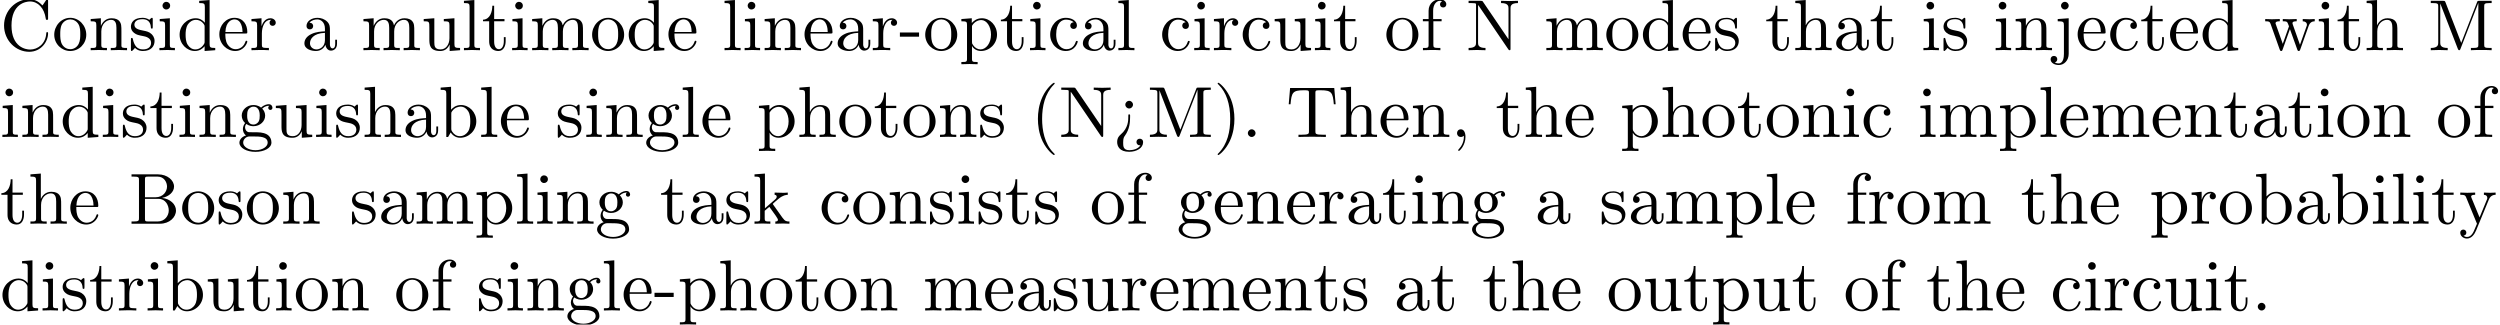 <?xml version='1.0' encoding='UTF-8'?>
<!-- This file was generated by dvisvgm 2.8.2 -->
<svg version='1.1' xmlns='http://www.w3.org/2000/svg' xmlns:xlink='http://www.w3.org/1999/xlink' width='344.486pt' height='44.721pt' viewBox='0 -42.784 344.486 44.721'>
<defs>
<path id='g0-40' d='M3.298 2.391C3.298 2.361 3.298 2.341 3.128 2.172C1.883 .917 1.564-.966 1.564-2.491C1.564-4.224 1.943-5.958 3.168-7.203C3.298-7.323 3.298-7.342 3.298-7.372C3.298-7.442 3.258-7.472 3.198-7.472C3.098-7.472 2.202-6.795 1.614-5.529C1.106-4.433 .986-3.328 .986-2.491C.986-1.714 1.096-.508 1.644 .618C2.242 1.843 3.098 2.491 3.198 2.491C3.258 2.491 3.298 2.461 3.298 2.391Z'/>
<path id='g0-41' d='M2.879-2.491C2.879-3.268 2.77-4.473 2.222-5.599C1.624-6.824 .767-7.472 .667-7.472C.608-7.472 .568-7.432 .568-7.372C.568-7.342 .568-7.323 .757-7.143C1.733-6.157 2.301-4.573 2.301-2.491C2.301-.787 1.933 .966 .697 2.222C.568 2.341 .568 2.361 .568 2.391C.568 2.451 .608 2.491 .667 2.491C.767 2.491 1.664 1.813 2.252 .548C2.76-.548 2.879-1.654 2.879-2.491Z'/>
<path id='g0-44' d='M2.022-.01C2.022-.648 1.783-1.056 1.385-1.056C1.036-1.056 .857-.787 .857-.528S1.026 0 1.385 0C1.544 0 1.664-.06 1.763-.139L1.783-.159C1.793-.159 1.803-.149 1.803-.01C1.803 .628 1.524 1.235 1.086 1.704C1.026 1.763 1.016 1.773 1.016 1.813C1.016 1.883 1.066 1.923 1.116 1.923C1.235 1.923 2.022 1.136 2.022-.01Z'/>
<path id='g0-45' d='M2.75-1.863V-2.441H.11V-1.863H2.75Z'/>
<path id='g0-46' d='M1.913-.528C1.913-.817 1.674-1.056 1.385-1.056S.857-.817 .857-.528S1.096 0 1.385 0S1.913-.239 1.913-.528Z'/>
<path id='g0-62' d='M2.341-2.999C2.331-3.118 2.242-3.118 2.212-3.118C2.092-3.118 2.092-3.059 2.092-2.879V-2.72C2.092-2.311 2.092-1.235 1.066-.359C.887-.199 .558 .08 .558 .697C.558 1.265 .877 2.042 2.212 2.042C3.268 2.042 4.134 1.514 4.134 .717C4.134 .379 3.905 .239 3.676 .239C3.397 .239 3.218 .438 3.218 .697C3.218 .936 3.407 1.186 3.766 1.146C3.467 1.654 2.73 1.823 2.242 1.823C1.385 1.823 1.385 1.255 1.385 .767C1.385 .159 1.494 .01 1.644-.199C2.271-1.086 2.341-2.002 2.341-2.76V-2.999ZM2.74-4.453C2.74-4.742 2.501-4.981 2.212-4.981S1.684-4.742 1.684-4.453S1.923-3.925 2.212-3.925S2.74-4.164 2.74-4.453Z'/>
<path id='g0-66' d='M2.212-3.646V-6.097C2.212-6.426 2.232-6.496 2.7-6.496H3.935C4.902-6.496 5.25-5.649 5.25-5.121C5.25-4.483 4.762-3.646 3.656-3.646H2.212ZM4.563-3.557C5.529-3.746 6.217-4.384 6.217-5.121C6.217-5.988 5.3-6.804 4.005-6.804H.359V-6.496H.598C1.365-6.496 1.385-6.386 1.385-6.027V-.777C1.385-.418 1.365-.309 .598-.309H.359V0H4.264C5.589 0 6.486-.887 6.486-1.823C6.486-2.69 5.669-3.437 4.563-3.557ZM3.945-.309H2.7C2.232-.309 2.212-.379 2.212-.707V-3.427H4.085C5.071-3.427 5.489-2.501 5.489-1.833C5.489-1.126 4.971-.309 3.945-.309Z'/>
<path id='g0-67' d='M.558-3.407C.558-1.345 2.172 .219 4.025 .219C5.649 .219 6.625-1.166 6.625-2.321C6.625-2.421 6.625-2.491 6.496-2.491C6.386-2.491 6.386-2.431 6.376-2.331C6.296-.907 5.23-.09 4.144-.09C3.537-.09 1.584-.428 1.584-3.397C1.584-6.376 3.527-6.715 4.134-6.715C5.22-6.715 6.107-5.808 6.306-4.354C6.326-4.214 6.326-4.184 6.466-4.184C6.625-4.184 6.625-4.214 6.625-4.423V-6.785C6.625-6.954 6.625-7.024 6.516-7.024C6.476-7.024 6.436-7.024 6.356-6.904L5.858-6.167C5.489-6.526 4.981-7.024 4.025-7.024C2.162-7.024 .558-5.44 .558-3.407Z'/>
<path id='g0-77' d='M2.401-6.585C2.311-6.804 2.281-6.804 2.052-6.804H.369V-6.496H.608C1.375-6.496 1.395-6.386 1.395-6.027V-1.046C1.395-.777 1.395-.309 .369-.309V0C.717-.01 1.205-.03 1.534-.03S2.351-.01 2.7 0V-.309C1.674-.309 1.674-.777 1.674-1.046V-6.416H1.684L4.085-.219C4.134-.09 4.184 0 4.284 0C4.394 0 4.423-.08 4.463-.189L6.914-6.496H6.924V-.777C6.924-.418 6.904-.309 6.137-.309H5.898V0C6.267-.03 6.944-.03 7.333-.03S8.389-.03 8.757 0V-.309H8.518C7.751-.309 7.731-.418 7.731-.777V-6.027C7.731-6.386 7.751-6.496 8.518-6.496H8.757V-6.804H7.073C6.814-6.804 6.814-6.795 6.745-6.615L4.563-1.006L2.401-6.585Z'/>
<path id='g0-78' d='M2.311-6.675C2.222-6.795 2.212-6.804 2.022-6.804H.329V-6.496H.618C.767-6.496 .966-6.486 1.116-6.476C1.345-6.446 1.355-6.436 1.355-6.247V-1.046C1.355-.777 1.355-.309 .329-.309V0C.677-.01 1.166-.03 1.494-.03S2.311-.01 2.66 0V-.309C1.634-.309 1.634-.777 1.634-1.046V-6.227C1.684-6.177 1.694-6.167 1.733-6.107L5.798-.13C5.888-.01 5.898 0 5.968 0C6.107 0 6.107-.07 6.107-.259V-5.758C6.107-6.027 6.107-6.496 7.133-6.496V-6.804C6.785-6.795 6.296-6.775 5.968-6.775S5.151-6.795 4.802-6.804V-6.496C5.828-6.496 5.828-6.027 5.828-5.758V-1.504L2.311-6.675Z'/>
<path id='g0-84' d='M6.635-6.745H.548L.359-4.503H.608C.747-6.107 .897-6.436 2.401-6.436C2.58-6.436 2.839-6.436 2.939-6.416C3.148-6.376 3.148-6.267 3.148-6.037V-.787C3.148-.448 3.148-.309 2.102-.309H1.704V0C2.112-.03 3.128-.03 3.587-.03S5.071-.03 5.479 0V-.309H5.081C4.035-.309 4.035-.448 4.035-.787V-6.037C4.035-6.237 4.035-6.376 4.214-6.416C4.324-6.436 4.593-6.436 4.782-6.436C6.286-6.436 6.436-6.107 6.575-4.503H6.824L6.635-6.745Z'/>
<path id='g0-97' d='M3.318-.757C3.357-.359 3.626 .06 4.095 .06C4.304 .06 4.912-.08 4.912-.887V-1.445H4.663V-.887C4.663-.309 4.413-.249 4.304-.249C3.975-.249 3.935-.697 3.935-.747V-2.74C3.935-3.158 3.935-3.547 3.577-3.915C3.188-4.304 2.69-4.463 2.212-4.463C1.395-4.463 .707-3.995 .707-3.337C.707-3.039 .907-2.869 1.166-2.869C1.445-2.869 1.624-3.068 1.624-3.328C1.624-3.447 1.574-3.776 1.116-3.786C1.385-4.134 1.873-4.244 2.192-4.244C2.68-4.244 3.248-3.856 3.248-2.969V-2.6C2.74-2.57 2.042-2.54 1.415-2.242C.667-1.903 .418-1.385 .418-.946C.418-.139 1.385 .11 2.012 .11C2.67 .11 3.128-.289 3.318-.757ZM3.248-2.391V-1.395C3.248-.448 2.531-.11 2.082-.11C1.594-.11 1.186-.458 1.186-.956C1.186-1.504 1.604-2.331 3.248-2.391Z'/>
<path id='g0-98' d='M1.714-3.756V-6.914L.279-6.804V-6.496C.976-6.496 1.056-6.426 1.056-5.938V0H1.305C1.315-.01 1.395-.149 1.664-.618C1.813-.389 2.232 .11 2.969 .11C4.154 .11 5.191-.867 5.191-2.152C5.191-3.417 4.214-4.403 3.078-4.403C2.301-4.403 1.873-3.935 1.714-3.756ZM1.743-1.136V-3.188C1.743-3.377 1.743-3.387 1.853-3.547C2.242-4.105 2.79-4.184 3.029-4.184C3.477-4.184 3.836-3.925 4.075-3.547C4.334-3.138 4.364-2.57 4.364-2.162C4.364-1.793 4.344-1.196 4.055-.747C3.846-.438 3.467-.11 2.929-.11C2.481-.11 2.122-.349 1.883-.717C1.743-.927 1.743-.956 1.743-1.136Z'/>
<path id='g0-99' d='M1.166-2.172C1.166-3.796 1.983-4.214 2.511-4.214C2.6-4.214 3.228-4.204 3.577-3.846C3.168-3.816 3.108-3.517 3.108-3.387C3.108-3.128 3.288-2.929 3.567-2.929C3.826-2.929 4.025-3.098 4.025-3.397C4.025-4.075 3.268-4.463 2.501-4.463C1.255-4.463 .339-3.387 .339-2.152C.339-.877 1.325 .11 2.481 .11C3.816 .11 4.134-1.086 4.134-1.186S4.035-1.285 4.005-1.285C3.915-1.285 3.895-1.245 3.875-1.186C3.587-.259 2.939-.139 2.57-.139C2.042-.139 1.166-.568 1.166-2.172Z'/>
<path id='g0-100' d='M3.786-.548V.11L5.25 0V-.309C4.553-.309 4.473-.379 4.473-.867V-6.914L3.039-6.804V-6.496C3.736-6.496 3.816-6.426 3.816-5.938V-3.786C3.527-4.144 3.098-4.403 2.56-4.403C1.385-4.403 .339-3.427 .339-2.142C.339-.877 1.315 .11 2.451 .11C3.088 .11 3.537-.229 3.786-.548ZM3.786-3.218V-1.176C3.786-.996 3.786-.976 3.676-.807C3.377-.329 2.929-.11 2.501-.11C2.052-.11 1.694-.369 1.455-.747C1.196-1.156 1.166-1.724 1.166-2.132C1.166-2.501 1.186-3.098 1.474-3.547C1.684-3.856 2.062-4.184 2.6-4.184C2.949-4.184 3.367-4.035 3.676-3.587C3.786-3.417 3.786-3.397 3.786-3.218Z'/>
<path id='g0-101' d='M1.116-2.511C1.176-3.995 2.012-4.244 2.351-4.244C3.377-4.244 3.477-2.899 3.477-2.511H1.116ZM1.106-2.301H3.885C4.105-2.301 4.134-2.301 4.134-2.511C4.134-3.497 3.597-4.463 2.351-4.463C1.196-4.463 .279-3.437 .279-2.192C.279-.857 1.325 .11 2.471 .11C3.686 .11 4.134-.996 4.134-1.186C4.134-1.285 4.055-1.305 4.005-1.305C3.915-1.305 3.895-1.245 3.875-1.166C3.527-.139 2.63-.139 2.531-.139C2.032-.139 1.634-.438 1.405-.807C1.106-1.285 1.106-1.943 1.106-2.301Z'/>
<path id='g0-102' d='M1.743-4.294V-5.45C1.743-6.326 2.222-6.804 2.66-6.804C2.69-6.804 2.839-6.804 2.989-6.735C2.869-6.695 2.69-6.565 2.69-6.316C2.69-6.087 2.849-5.888 3.118-5.888C3.407-5.888 3.557-6.087 3.557-6.326C3.557-6.695 3.188-7.024 2.66-7.024C1.963-7.024 1.116-6.496 1.116-5.44V-4.294H.329V-3.985H1.116V-.757C1.116-.309 1.006-.309 .339-.309V0C.727-.01 1.196-.03 1.474-.03C1.873-.03 2.341-.03 2.74 0V-.309H2.531C1.793-.309 1.773-.418 1.773-.777V-3.985H2.909V-4.294H1.743Z'/>
<path id='g0-103' d='M2.212-1.714C1.345-1.714 1.345-2.71 1.345-2.939C1.345-3.208 1.355-3.527 1.504-3.776C1.584-3.895 1.813-4.174 2.212-4.174C3.078-4.174 3.078-3.178 3.078-2.949C3.078-2.68 3.068-2.361 2.919-2.112C2.839-1.993 2.61-1.714 2.212-1.714ZM1.056-1.325C1.056-1.365 1.056-1.594 1.225-1.793C1.614-1.514 2.022-1.484 2.212-1.484C3.138-1.484 3.826-2.172 3.826-2.939C3.826-3.308 3.666-3.676 3.417-3.905C3.776-4.244 4.134-4.294 4.314-4.294C4.334-4.294 4.384-4.294 4.413-4.284C4.304-4.244 4.254-4.134 4.254-4.015C4.254-3.846 4.384-3.726 4.543-3.726C4.643-3.726 4.832-3.796 4.832-4.025C4.832-4.194 4.712-4.513 4.324-4.513C4.125-4.513 3.686-4.453 3.268-4.045C2.849-4.374 2.431-4.403 2.212-4.403C1.285-4.403 .598-3.716 .598-2.949C.598-2.511 .817-2.132 1.066-1.923C.936-1.773 .757-1.445 .757-1.096C.757-.787 .887-.408 1.196-.209C.598-.04 .279 .389 .279 .787C.279 1.504 1.265 2.052 2.481 2.052C3.656 2.052 4.692 1.544 4.692 .767C4.692 .418 4.553-.09 4.045-.369C3.517-.648 2.939-.648 2.331-.648C2.082-.648 1.654-.648 1.584-.658C1.265-.697 1.056-1.006 1.056-1.325ZM2.491 1.823C1.484 1.823 .797 1.315 .797 .787C.797 .329 1.176-.04 1.614-.07H2.202C3.059-.07 4.174-.07 4.174 .787C4.174 1.325 3.467 1.823 2.491 1.823Z'/>
<path id='g0-104' d='M1.096-.757C1.096-.309 .986-.309 .319-.309V0C.667-.01 1.176-.03 1.445-.03C1.704-.03 2.222-.01 2.56 0V-.309C1.893-.309 1.783-.309 1.783-.757V-2.59C1.783-3.626 2.491-4.184 3.128-4.184C3.756-4.184 3.866-3.646 3.866-3.078V-.757C3.866-.309 3.756-.309 3.088-.309V0C3.437-.01 3.945-.03 4.214-.03C4.473-.03 4.991-.01 5.33 0V-.309C4.812-.309 4.563-.309 4.553-.608V-2.511C4.553-3.367 4.553-3.676 4.244-4.035C4.105-4.204 3.776-4.403 3.198-4.403C2.361-4.403 1.923-3.806 1.753-3.427V-6.914L.319-6.804V-6.496C1.016-6.496 1.096-6.426 1.096-5.938V-.757Z'/>
<path id='g0-105' d='M1.763-4.403L.369-4.294V-3.985C1.016-3.985 1.106-3.925 1.106-3.437V-.757C1.106-.309 .996-.309 .329-.309V0C.648-.01 1.186-.03 1.425-.03C1.773-.03 2.122-.01 2.461 0V-.309C1.803-.309 1.763-.359 1.763-.747V-4.403ZM1.803-6.137C1.803-6.456 1.554-6.665 1.275-6.665C.966-6.665 .747-6.396 .747-6.137C.747-5.868 .966-5.609 1.275-5.609C1.554-5.609 1.803-5.818 1.803-6.137Z'/>
<path id='g0-106' d='M2.092-4.403L.578-4.294V-3.985C1.345-3.985 1.435-3.915 1.435-3.427V.518C1.435 .966 1.345 1.823 .707 1.823C.658 1.823 .428 1.823 .169 1.694C.319 1.654 .518 1.514 .518 1.245C.518 .986 .339 .787 .06 .787S-.399 .986-.399 1.245C-.399 1.763 .159 2.042 .727 2.042C1.474 2.042 2.092 1.405 2.092 .498V-4.403ZM2.092-6.137C2.092-6.426 1.853-6.665 1.564-6.665S1.036-6.426 1.036-6.137S1.275-5.609 1.564-5.609S2.092-5.848 2.092-6.137Z'/>
<path id='g0-107' d='M1.056-.757C1.056-.309 .946-.309 .279-.309V0C.608-.01 1.076-.03 1.365-.03C1.664-.03 2.062-.02 2.461 0V-.309C1.793-.309 1.684-.309 1.684-.757V-1.783L2.321-2.331C3.088-1.275 3.507-.717 3.507-.538C3.507-.349 3.337-.309 3.148-.309V0C3.427-.01 4.015-.03 4.224-.03C4.513-.03 4.802-.02 5.091 0V-.309C4.722-.309 4.503-.309 4.125-.837L2.859-2.62C2.849-2.64 2.8-2.7 2.8-2.73C2.8-2.77 3.507-3.367 3.606-3.447C4.234-3.955 4.653-3.975 4.862-3.985V-4.294C4.573-4.264 4.443-4.264 4.164-4.264C3.806-4.264 3.188-4.284 3.049-4.294V-3.985C3.238-3.975 3.337-3.866 3.337-3.736C3.337-3.537 3.198-3.417 3.118-3.347L1.714-2.132V-6.914L.279-6.804V-6.496C.976-6.496 1.056-6.426 1.056-5.938V-.757Z'/>
<path id='g0-108' d='M1.763-6.914L.329-6.804V-6.496C1.026-6.496 1.106-6.426 1.106-5.938V-.757C1.106-.309 .996-.309 .329-.309V0C.658-.01 1.186-.03 1.435-.03S2.172-.01 2.54 0V-.309C1.873-.309 1.763-.309 1.763-.757V-6.914Z'/>
<path id='g0-109' d='M1.096-3.427V-.757C1.096-.309 .986-.309 .319-.309V0C.667-.01 1.176-.03 1.445-.03C1.704-.03 2.222-.01 2.56 0V-.309C1.893-.309 1.783-.309 1.783-.757V-2.59C1.783-3.626 2.491-4.184 3.128-4.184C3.756-4.184 3.866-3.646 3.866-3.078V-.757C3.866-.309 3.756-.309 3.088-.309V0C3.437-.01 3.945-.03 4.214-.03C4.473-.03 4.991-.01 5.33 0V-.309C4.663-.309 4.553-.309 4.553-.757V-2.59C4.553-3.626 5.26-4.184 5.898-4.184C6.526-4.184 6.635-3.646 6.635-3.078V-.757C6.635-.309 6.526-.309 5.858-.309V0C6.207-.01 6.715-.03 6.984-.03C7.243-.03 7.761-.01 8.1 0V-.309C7.582-.309 7.333-.309 7.323-.608V-2.511C7.323-3.367 7.323-3.676 7.014-4.035C6.874-4.204 6.545-4.403 5.968-4.403C5.131-4.403 4.692-3.806 4.523-3.427C4.384-4.294 3.646-4.403 3.198-4.403C2.471-4.403 2.002-3.975 1.724-3.357V-4.403L.319-4.294V-3.985C1.016-3.985 1.096-3.915 1.096-3.427Z'/>
<path id='g0-110' d='M1.096-3.427V-.757C1.096-.309 .986-.309 .319-.309V0C.667-.01 1.176-.03 1.445-.03C1.704-.03 2.222-.01 2.56 0V-.309C1.893-.309 1.783-.309 1.783-.757V-2.59C1.783-3.626 2.491-4.184 3.128-4.184C3.756-4.184 3.866-3.646 3.866-3.078V-.757C3.866-.309 3.756-.309 3.088-.309V0C3.437-.01 3.945-.03 4.214-.03C4.473-.03 4.991-.01 5.33 0V-.309C4.812-.309 4.563-.309 4.553-.608V-2.511C4.553-3.367 4.553-3.676 4.244-4.035C4.105-4.204 3.776-4.403 3.198-4.403C2.471-4.403 2.002-3.975 1.724-3.357V-4.403L.319-4.294V-3.985C1.016-3.985 1.096-3.915 1.096-3.427Z'/>
<path id='g0-111' d='M4.692-2.132C4.692-3.407 3.696-4.463 2.491-4.463C1.245-4.463 .279-3.377 .279-2.132C.279-.847 1.315 .11 2.481 .11C3.686 .11 4.692-.867 4.692-2.132ZM2.491-.139C2.062-.139 1.624-.349 1.355-.807C1.106-1.245 1.106-1.853 1.106-2.212C1.106-2.6 1.106-3.138 1.345-3.577C1.614-4.035 2.082-4.244 2.481-4.244C2.919-4.244 3.347-4.025 3.606-3.597S3.866-2.59 3.866-2.212C3.866-1.853 3.866-1.315 3.646-.877C3.427-.428 2.989-.139 2.491-.139Z'/>
<path id='g0-112' d='M1.714-3.746V-4.403L.279-4.294V-3.985C.986-3.985 1.056-3.925 1.056-3.487V1.176C1.056 1.624 .946 1.624 .279 1.624V1.933C.618 1.923 1.136 1.903 1.395 1.903C1.664 1.903 2.172 1.923 2.521 1.933V1.624C1.853 1.624 1.743 1.624 1.743 1.176V-.498V-.588C1.793-.428 2.212 .11 2.969 .11C4.154 .11 5.191-.867 5.191-2.152C5.191-3.417 4.224-4.403 3.108-4.403C2.331-4.403 1.913-3.965 1.714-3.746ZM1.743-1.136V-3.357C2.032-3.866 2.521-4.154 3.029-4.154C3.756-4.154 4.364-3.278 4.364-2.152C4.364-.946 3.666-.11 2.929-.11C2.531-.11 2.152-.309 1.883-.717C1.743-.927 1.743-.936 1.743-1.136Z'/>
<path id='g0-114' d='M1.664-3.308V-4.403L.279-4.294V-3.985C.976-3.985 1.056-3.915 1.056-3.427V-.757C1.056-.309 .946-.309 .279-.309V0C.667-.01 1.136-.03 1.415-.03C1.813-.03 2.281-.03 2.68 0V-.309H2.471C1.733-.309 1.714-.418 1.714-.777V-2.311C1.714-3.298 2.132-4.184 2.889-4.184C2.959-4.184 2.979-4.184 2.999-4.174C2.969-4.164 2.77-4.045 2.77-3.786C2.77-3.507 2.979-3.357 3.198-3.357C3.377-3.357 3.626-3.477 3.626-3.796S3.318-4.403 2.889-4.403C2.162-4.403 1.803-3.736 1.664-3.308Z'/>
<path id='g0-115' d='M2.072-1.933C2.291-1.893 3.108-1.733 3.108-1.016C3.108-.508 2.76-.11 1.983-.11C1.146-.11 .787-.677 .598-1.524C.568-1.654 .558-1.694 .458-1.694C.329-1.694 .329-1.624 .329-1.445V-.13C.329 .04 .329 .11 .438 .11C.488 .11 .498 .1 .687-.09C.707-.11 .707-.13 .887-.319C1.325 .1 1.773 .11 1.983 .11C3.128 .11 3.587-.558 3.587-1.275C3.587-1.803 3.288-2.102 3.168-2.222C2.839-2.54 2.451-2.62 2.032-2.7C1.474-2.809 .807-2.939 .807-3.517C.807-3.866 1.066-4.274 1.923-4.274C3.019-4.274 3.068-3.377 3.088-3.068C3.098-2.979 3.188-2.979 3.208-2.979C3.337-2.979 3.337-3.029 3.337-3.218V-4.224C3.337-4.394 3.337-4.463 3.228-4.463C3.178-4.463 3.158-4.463 3.029-4.344C2.999-4.304 2.899-4.214 2.859-4.184C2.481-4.463 2.072-4.463 1.923-4.463C.707-4.463 .329-3.796 .329-3.238C.329-2.889 .488-2.61 .757-2.391C1.076-2.132 1.355-2.072 2.072-1.933Z'/>
<path id='g0-116' d='M1.724-3.985H3.148V-4.294H1.724V-6.127H1.474C1.465-5.31 1.166-4.244 .189-4.204V-3.985H1.036V-1.235C1.036-.01 1.963 .11 2.321 .11C3.029 .11 3.308-.598 3.308-1.235V-1.803H3.059V-1.255C3.059-.518 2.76-.139 2.391-.139C1.724-.139 1.724-1.046 1.724-1.215V-3.985Z'/>
<path id='g0-117' d='M3.895-.787V.11L5.33 0V-.309C4.633-.309 4.553-.379 4.553-.867V-4.403L3.088-4.294V-3.985C3.786-3.985 3.866-3.915 3.866-3.427V-1.654C3.866-.787 3.387-.11 2.66-.11C1.823-.11 1.783-.578 1.783-1.096V-4.403L.319-4.294V-3.985C1.096-3.985 1.096-3.955 1.096-3.068V-1.574C1.096-.797 1.096 .11 2.61 .11C3.168 .11 3.606-.169 3.895-.787Z'/>
<path id='g0-119' d='M6.167-3.347C6.346-3.846 6.655-3.975 7.004-3.985V-4.294C6.785-4.274 6.496-4.264 6.276-4.264C5.988-4.264 5.539-4.284 5.35-4.294V-3.985C5.709-3.975 5.928-3.796 5.928-3.507C5.928-3.447 5.928-3.427 5.878-3.298L4.971-.747L3.985-3.527C3.945-3.646 3.935-3.666 3.935-3.716C3.935-3.985 4.324-3.985 4.523-3.985V-4.294C4.234-4.284 3.726-4.264 3.487-4.264C3.188-4.264 2.899-4.274 2.6-4.294V-3.985C2.969-3.985 3.128-3.965 3.228-3.836C3.278-3.776 3.387-3.477 3.457-3.288L2.6-.877L1.654-3.537C1.604-3.656 1.604-3.676 1.604-3.716C1.604-3.985 1.993-3.985 2.192-3.985V-4.294C1.893-4.284 1.335-4.264 1.106-4.264C1.066-4.264 .538-4.274 .179-4.294V-3.985C.677-3.985 .797-3.955 .917-3.636L2.172-.11C2.222 .03 2.252 .11 2.381 .11S2.531 .05 2.58-.09L3.587-2.909L4.603-.08C4.643 .03 4.672 .11 4.802 .11S4.961 .02 5.001-.08L6.167-3.347Z'/>
<path id='g0-121' d='M4.134-3.347C4.394-3.975 4.902-3.985 5.061-3.985V-4.294C4.832-4.274 4.543-4.264 4.314-4.264C4.134-4.264 3.666-4.284 3.447-4.294V-3.985C3.756-3.975 3.915-3.806 3.915-3.557C3.915-3.457 3.905-3.437 3.856-3.318L2.849-.867L1.743-3.547C1.704-3.646 1.684-3.686 1.684-3.726C1.684-3.985 2.052-3.985 2.242-3.985V-4.294C1.983-4.284 1.325-4.264 1.156-4.264C.887-4.264 .488-4.274 .189-4.294V-3.985C.667-3.985 .857-3.985 .996-3.636L2.491 0C2.441 .13 2.301 .458 2.242 .588C2.022 1.136 1.743 1.823 1.106 1.823C1.056 1.823 .827 1.823 .638 1.644C.946 1.604 1.026 1.385 1.026 1.225C1.026 .966 .837 .807 .608 .807C.408 .807 .189 .936 .189 1.235C.189 1.684 .608 2.042 1.106 2.042C1.733 2.042 2.142 1.474 2.381 .907L4.134-3.347Z'/>
</defs>
<g id='page1'>
<use x='0' y='-35.866' xlink:href='#g0-67'/>
<use x='7.195' y='-35.866' xlink:href='#g0-111'/>
<use x='12.177' y='-35.866' xlink:href='#g0-110'/>
<use x='17.711' y='-35.866' xlink:href='#g0-115'/>
<use x='21.641' y='-35.866' xlink:href='#g0-105'/>
<use x='24.409' y='-35.866' xlink:href='#g0-100'/>
<use x='29.943' y='-35.866' xlink:href='#g0-101'/>
<use x='34.371' y='-35.866' xlink:href='#g0-114'/>
<use x='41.527' y='-35.866' xlink:href='#g0-97'/>
<use x='49.762' y='-35.866' xlink:href='#g0-109'/>
<use x='58.065' y='-35.866' xlink:href='#g0-117'/>
<use x='63.6' y='-35.866' xlink:href='#g0-108'/>
<use x='66.367' y='-35.866' xlink:href='#g0-116'/>
<use x='70.241' y='-35.866' xlink:href='#g0-105'/>
<use x='73.009' y='-35.866' xlink:href='#g0-109'/>
<use x='81.311' y='-35.866' xlink:href='#g0-111'/>
<use x='86.292' y='-35.866' xlink:href='#g0-100'/>
<use x='91.827' y='-35.866' xlink:href='#g0-101'/>
<use x='99.509' y='-35.866' xlink:href='#g0-108'/>
<use x='102.276' y='-35.866' xlink:href='#g0-105'/>
<use x='105.044' y='-35.866' xlink:href='#g0-110'/>
<use x='110.579' y='-35.866' xlink:href='#g0-101'/>
<use x='115.006' y='-35.866' xlink:href='#g0-97'/>
<use x='119.988' y='-35.866' xlink:href='#g0-114'/>
<use x='123.89' y='-35.866' xlink:href='#g0-45'/>
<use x='127.211' y='-35.866' xlink:href='#g0-111'/>
<use x='132.192' y='-35.866' xlink:href='#g0-112'/>
<use x='137.727' y='-35.866' xlink:href='#g0-116'/>
<use x='141.601' y='-35.866' xlink:href='#g0-105'/>
<use x='144.369' y='-35.866' xlink:href='#g0-99'/>
<use x='148.796' y='-35.866' xlink:href='#g0-97'/>
<use x='153.778' y='-35.866' xlink:href='#g0-108'/>
<use x='159.799' y='-35.866' xlink:href='#g0-99'/>
<use x='164.227' y='-35.866' xlink:href='#g0-105'/>
<use x='166.994' y='-35.866' xlink:href='#g0-114'/>
<use x='170.896' y='-35.866' xlink:href='#g0-99'/>
<use x='175.324' y='-35.866' xlink:href='#g0-117'/>
<use x='180.859' y='-35.866' xlink:href='#g0-105'/>
<use x='183.627' y='-35.866' xlink:href='#g0-116'/>
<use x='190.755' y='-35.866' xlink:href='#g0-111'/>
<use x='195.736' y='-35.866' xlink:href='#g0-102'/>
<use x='202.034' y='-35.866' xlink:href='#g0-78'/>
<use x='212.76' y='-35.866' xlink:href='#g0-109'/>
<use x='221.062' y='-35.866' xlink:href='#g0-111'/>
<use x='226.044' y='-35.866' xlink:href='#g0-100'/>
<use x='231.579' y='-35.866' xlink:href='#g0-101'/>
<use x='236.006' y='-35.866' xlink:href='#g0-115'/>
<use x='243.19' y='-35.866' xlink:href='#g0-116'/>
<use x='247.064' y='-35.866' xlink:href='#g0-104'/>
<use x='252.599' y='-35.866' xlink:href='#g0-97'/>
<use x='257.581' y='-35.866' xlink:href='#g0-116'/>
<use x='264.709' y='-35.866' xlink:href='#g0-105'/>
<use x='267.476' y='-35.866' xlink:href='#g0-115'/>
<use x='274.66' y='-35.866' xlink:href='#g0-105'/>
<use x='277.427' y='-35.866' xlink:href='#g0-110'/>
<use x='282.962' y='-35.866' xlink:href='#g0-106'/>
<use x='286.006' y='-35.866' xlink:href='#g0-101'/>
<use x='290.434' y='-35.866' xlink:href='#g0-99'/>
<use x='294.862' y='-35.866' xlink:href='#g0-116'/>
<use x='298.737' y='-35.866' xlink:href='#g0-101'/>
<use x='303.164' y='-35.866' xlink:href='#g0-100'/>
<use x='311.953' y='-35.866' xlink:href='#g0-119'/>
<use x='319.148' y='-35.866' xlink:href='#g0-105'/>
<use x='321.916' y='-35.866' xlink:href='#g0-116'/>
<use x='325.79' y='-35.866' xlink:href='#g0-104'/>
<use x='334.579' y='-35.866' xlink:href='#g0-77'/>
<use x='0' y='-23.91' xlink:href='#g0-105'/>
<use x='2.767' y='-23.91' xlink:href='#g0-110'/>
<use x='8.302' y='-23.91' xlink:href='#g0-100'/>
<use x='13.837' y='-23.91' xlink:href='#g0-105'/>
<use x='16.604' y='-23.91' xlink:href='#g0-115'/>
<use x='20.534' y='-23.91' xlink:href='#g0-116'/>
<use x='24.409' y='-23.91' xlink:href='#g0-105'/>
<use x='27.176' y='-23.91' xlink:href='#g0-110'/>
<use x='32.711' y='-23.91' xlink:href='#g0-103'/>
<use x='37.692' y='-23.91' xlink:href='#g0-117'/>
<use x='43.227' y='-23.91' xlink:href='#g0-105'/>
<use x='45.994' y='-23.91' xlink:href='#g0-115'/>
<use x='49.924' y='-23.91' xlink:href='#g0-104'/>
<use x='55.459' y='-23.91' xlink:href='#g0-97'/>
<use x='60.44' y='-23.91' xlink:href='#g0-98'/>
<use x='65.975' y='-23.91' xlink:href='#g0-108'/>
<use x='68.742' y='-23.91' xlink:href='#g0-101'/>
<use x='76.531' y='-23.91' xlink:href='#g0-115'/>
<use x='80.461' y='-23.91' xlink:href='#g0-105'/>
<use x='83.228' y='-23.91' xlink:href='#g0-110'/>
<use x='88.763' y='-23.91' xlink:href='#g0-103'/>
<use x='93.745' y='-23.91' xlink:href='#g0-108'/>
<use x='96.512' y='-23.91' xlink:href='#g0-101'/>
<use x='104.301' y='-23.91' xlink:href='#g0-112'/>
<use x='109.836' y='-23.91' xlink:href='#g0-104'/>
<use x='115.371' y='-23.91' xlink:href='#g0-111'/>
<use x='120.352' y='-23.91' xlink:href='#g0-116'/>
<use x='124.226' y='-23.91' xlink:href='#g0-111'/>
<use x='129.208' y='-23.91' xlink:href='#g0-110'/>
<use x='134.742' y='-23.91' xlink:href='#g0-115'/>
<use x='142.033' y='-23.91' xlink:href='#g0-40'/>
<use x='145.908' y='-23.91' xlink:href='#g0-78'/>
<use x='153.38' y='-23.91' xlink:href='#g0-62'/>
<use x='158.084' y='-23.91' xlink:href='#g0-77'/>
<use x='167.217' y='-23.91' xlink:href='#g0-41'/>
<use x='171.091' y='-23.91' xlink:href='#g0-46'/>
<use x='177.219' y='-23.91' xlink:href='#g0-84'/>
<use x='184.415' y='-23.91' xlink:href='#g0-104'/>
<use x='189.949' y='-23.91' xlink:href='#g0-101'/>
<use x='194.377' y='-23.91' xlink:href='#g0-110'/>
<use x='199.912' y='-23.91' xlink:href='#g0-44'/>
<use x='206.051' y='-23.91' xlink:href='#g0-116'/>
<use x='209.925' y='-23.91' xlink:href='#g0-104'/>
<use x='215.46' y='-23.91' xlink:href='#g0-101'/>
<use x='223.249' y='-23.91' xlink:href='#g0-112'/>
<use x='228.784' y='-23.91' xlink:href='#g0-104'/>
<use x='234.318' y='-23.91' xlink:href='#g0-111'/>
<use x='239.3' y='-23.91' xlink:href='#g0-116'/>
<use x='243.174' y='-23.91' xlink:href='#g0-111'/>
<use x='248.155' y='-23.91' xlink:href='#g0-110'/>
<use x='253.69' y='-23.91' xlink:href='#g0-105'/>
<use x='256.458' y='-23.91' xlink:href='#g0-99'/>
<use x='264.247' y='-23.91' xlink:href='#g0-105'/>
<use x='267.014' y='-23.91' xlink:href='#g0-109'/>
<use x='275.316' y='-23.91' xlink:href='#g0-112'/>
<use x='280.851' y='-23.91' xlink:href='#g0-108'/>
<use x='283.618' y='-23.91' xlink:href='#g0-101'/>
<use x='288.046' y='-23.91' xlink:href='#g0-109'/>
<use x='296.348' y='-23.91' xlink:href='#g0-101'/>
<use x='300.776' y='-23.91' xlink:href='#g0-110'/>
<use x='306.311' y='-23.91' xlink:href='#g0-116'/>
<use x='310.185' y='-23.91' xlink:href='#g0-97'/>
<use x='315.167' y='-23.91' xlink:href='#g0-116'/>
<use x='319.041' y='-23.91' xlink:href='#g0-105'/>
<use x='321.809' y='-23.91' xlink:href='#g0-111'/>
<use x='326.79' y='-23.91' xlink:href='#g0-110'/>
<use x='335.686' y='-23.91' xlink:href='#g0-111'/>
<use x='340.667' y='-23.91' xlink:href='#g0-102'/>
<use x='0' y='-11.955' xlink:href='#g0-116'/>
<use x='3.874' y='-11.955' xlink:href='#g0-104'/>
<use x='9.409' y='-11.955' xlink:href='#g0-101'/>
<use x='17.765' y='-11.955' xlink:href='#g0-66'/>
<use x='24.822' y='-11.955' xlink:href='#g0-111'/>
<use x='29.803' y='-11.955' xlink:href='#g0-115'/>
<use x='33.733' y='-11.955' xlink:href='#g0-111'/>
<use x='38.714' y='-11.955' xlink:href='#g0-110'/>
<use x='48.177' y='-11.955' xlink:href='#g0-115'/>
<use x='52.107' y='-11.955' xlink:href='#g0-97'/>
<use x='57.088' y='-11.955' xlink:href='#g0-109'/>
<use x='65.39' y='-11.955' xlink:href='#g0-112'/>
<use x='70.925' y='-11.955' xlink:href='#g0-108'/>
<use x='73.693' y='-11.955' xlink:href='#g0-105'/>
<use x='76.46' y='-11.955' xlink:href='#g0-110'/>
<use x='81.995' y='-11.955' xlink:href='#g0-103'/>
<use x='90.904' y='-11.955' xlink:href='#g0-116'/>
<use x='94.778' y='-11.955' xlink:href='#g0-97'/>
<use x='99.76' y='-11.955' xlink:href='#g0-115'/>
<use x='103.689' y='-11.955' xlink:href='#g0-107'/>
<use x='112.875' y='-11.955' xlink:href='#g0-99'/>
<use x='117.303' y='-11.955' xlink:href='#g0-111'/>
<use x='122.285' y='-11.955' xlink:href='#g0-110'/>
<use x='127.819' y='-11.955' xlink:href='#g0-115'/>
<use x='131.749' y='-11.955' xlink:href='#g0-105'/>
<use x='134.517' y='-11.955' xlink:href='#g0-115'/>
<use x='138.446' y='-11.955' xlink:href='#g0-116'/>
<use x='142.321' y='-11.955' xlink:href='#g0-115'/>
<use x='150.178' y='-11.955' xlink:href='#g0-111'/>
<use x='155.16' y='-11.955' xlink:href='#g0-102'/>
<use x='162.132' y='-11.955' xlink:href='#g0-103'/>
<use x='167.113' y='-11.955' xlink:href='#g0-101'/>
<use x='171.541' y='-11.955' xlink:href='#g0-110'/>
<use x='177.076' y='-11.955' xlink:href='#g0-101'/>
<use x='181.504' y='-11.955' xlink:href='#g0-114'/>
<use x='185.406' y='-11.955' xlink:href='#g0-97'/>
<use x='190.387' y='-11.955' xlink:href='#g0-116'/>
<use x='194.261' y='-11.955' xlink:href='#g0-105'/>
<use x='197.029' y='-11.955' xlink:href='#g0-110'/>
<use x='202.564' y='-11.955' xlink:href='#g0-103'/>
<use x='211.473' y='-11.955' xlink:href='#g0-97'/>
<use x='220.382' y='-11.955' xlink:href='#g0-115'/>
<use x='224.312' y='-11.955' xlink:href='#g0-97'/>
<use x='229.293' y='-11.955' xlink:href='#g0-109'/>
<use x='237.595' y='-11.955' xlink:href='#g0-112'/>
<use x='243.13' y='-11.955' xlink:href='#g0-108'/>
<use x='245.898' y='-11.955' xlink:href='#g0-101'/>
<use x='254.253' y='-11.955' xlink:href='#g0-102'/>
<use x='257.298' y='-11.955' xlink:href='#g0-114'/>
<use x='261.2' y='-11.955' xlink:href='#g0-111'/>
<use x='266.181' y='-11.955' xlink:href='#g0-109'/>
<use x='278.411' y='-11.955' xlink:href='#g0-116'/>
<use x='282.286' y='-11.955' xlink:href='#g0-104'/>
<use x='287.82' y='-11.955' xlink:href='#g0-101'/>
<use x='296.176' y='-11.955' xlink:href='#g0-112'/>
<use x='301.711' y='-11.955' xlink:href='#g0-114'/>
<use x='305.613' y='-11.955' xlink:href='#g0-111'/>
<use x='310.594' y='-11.955' xlink:href='#g0-98'/>
<use x='316.129' y='-11.955' xlink:href='#g0-97'/>
<use x='321.11' y='-11.955' xlink:href='#g0-98'/>
<use x='326.645' y='-11.955' xlink:href='#g0-105'/>
<use x='329.413' y='-11.955' xlink:href='#g0-108'/>
<use x='332.18' y='-11.955' xlink:href='#g0-105'/>
<use x='334.948' y='-11.955' xlink:href='#g0-116'/>
<use x='338.822' y='-11.955' xlink:href='#g0-121'/>
<use x='0' y='0' xlink:href='#g0-100'/>
<use x='5.535' y='0' xlink:href='#g0-105'/>
<use x='8.302' y='0' xlink:href='#g0-115'/>
<use x='12.232' y='0' xlink:href='#g0-116'/>
<use x='16.106' y='0' xlink:href='#g0-114'/>
<use x='20.008' y='0' xlink:href='#g0-105'/>
<use x='22.776' y='0' xlink:href='#g0-98'/>
<use x='28.311' y='0' xlink:href='#g0-117'/>
<use x='33.845' y='0' xlink:href='#g0-116'/>
<use x='37.72' y='0' xlink:href='#g0-105'/>
<use x='40.487' y='0' xlink:href='#g0-111'/>
<use x='45.469' y='0' xlink:href='#g0-110'/>
<use x='54.324' y='0' xlink:href='#g0-111'/>
<use x='59.306' y='0' xlink:href='#g0-102'/>
<use x='65.671' y='0' xlink:href='#g0-115'/>
<use x='69.6' y='0' xlink:href='#g0-105'/>
<use x='72.368' y='0' xlink:href='#g0-110'/>
<use x='77.903' y='0' xlink:href='#g0-103'/>
<use x='82.884' y='0' xlink:href='#g0-108'/>
<use x='85.651' y='0' xlink:href='#g0-101'/>
<use x='90.079' y='0' xlink:href='#g0-45'/>
<use x='93.4' y='0' xlink:href='#g0-112'/>
<use x='98.935' y='0' xlink:href='#g0-104'/>
<use x='104.47' y='0' xlink:href='#g0-111'/>
<use x='109.451' y='0' xlink:href='#g0-116'/>
<use x='113.325' y='0' xlink:href='#g0-111'/>
<use x='118.307' y='0' xlink:href='#g0-110'/>
<use x='127.162' y='0' xlink:href='#g0-109'/>
<use x='135.465' y='0' xlink:href='#g0-101'/>
<use x='139.892' y='0' xlink:href='#g0-97'/>
<use x='144.874' y='0' xlink:href='#g0-115'/>
<use x='148.804' y='0' xlink:href='#g0-117'/>
<use x='154.338' y='0' xlink:href='#g0-114'/>
<use x='158.24' y='0' xlink:href='#g0-101'/>
<use x='162.668' y='0' xlink:href='#g0-109'/>
<use x='170.97' y='0' xlink:href='#g0-101'/>
<use x='175.398' y='0' xlink:href='#g0-110'/>
<use x='180.933' y='0' xlink:href='#g0-116'/>
<use x='184.808' y='0' xlink:href='#g0-115'/>
<use x='192.058' y='0' xlink:href='#g0-97'/>
<use x='197.039' y='0' xlink:href='#g0-116'/>
<use x='204.235' y='0' xlink:href='#g0-116'/>
<use x='208.109' y='0' xlink:href='#g0-104'/>
<use x='213.644' y='0' xlink:href='#g0-101'/>
<use x='221.393' y='0' xlink:href='#g0-111'/>
<use x='226.374' y='0' xlink:href='#g0-117'/>
<use x='231.909' y='0' xlink:href='#g0-116'/>
<use x='235.783' y='0' xlink:href='#g0-112'/>
<use x='241.318' y='0' xlink:href='#g0-117'/>
<use x='246.853' y='0' xlink:href='#g0-116'/>
<use x='254.048' y='0' xlink:href='#g0-111'/>
<use x='259.029' y='0' xlink:href='#g0-102'/>
<use x='265.394' y='0' xlink:href='#g0-116'/>
<use x='269.269' y='0' xlink:href='#g0-104'/>
<use x='274.804' y='0' xlink:href='#g0-101'/>
<use x='282.552' y='0' xlink:href='#g0-99'/>
<use x='286.98' y='0' xlink:href='#g0-105'/>
<use x='289.748' y='0' xlink:href='#g0-114'/>
<use x='293.65' y='0' xlink:href='#g0-99'/>
<use x='298.077' y='0' xlink:href='#g0-117'/>
<use x='303.612' y='0' xlink:href='#g0-105'/>
<use x='306.38' y='0' xlink:href='#g0-116'/>
<use x='310.254' y='0' xlink:href='#g0-46'/>
</g>
</svg>
